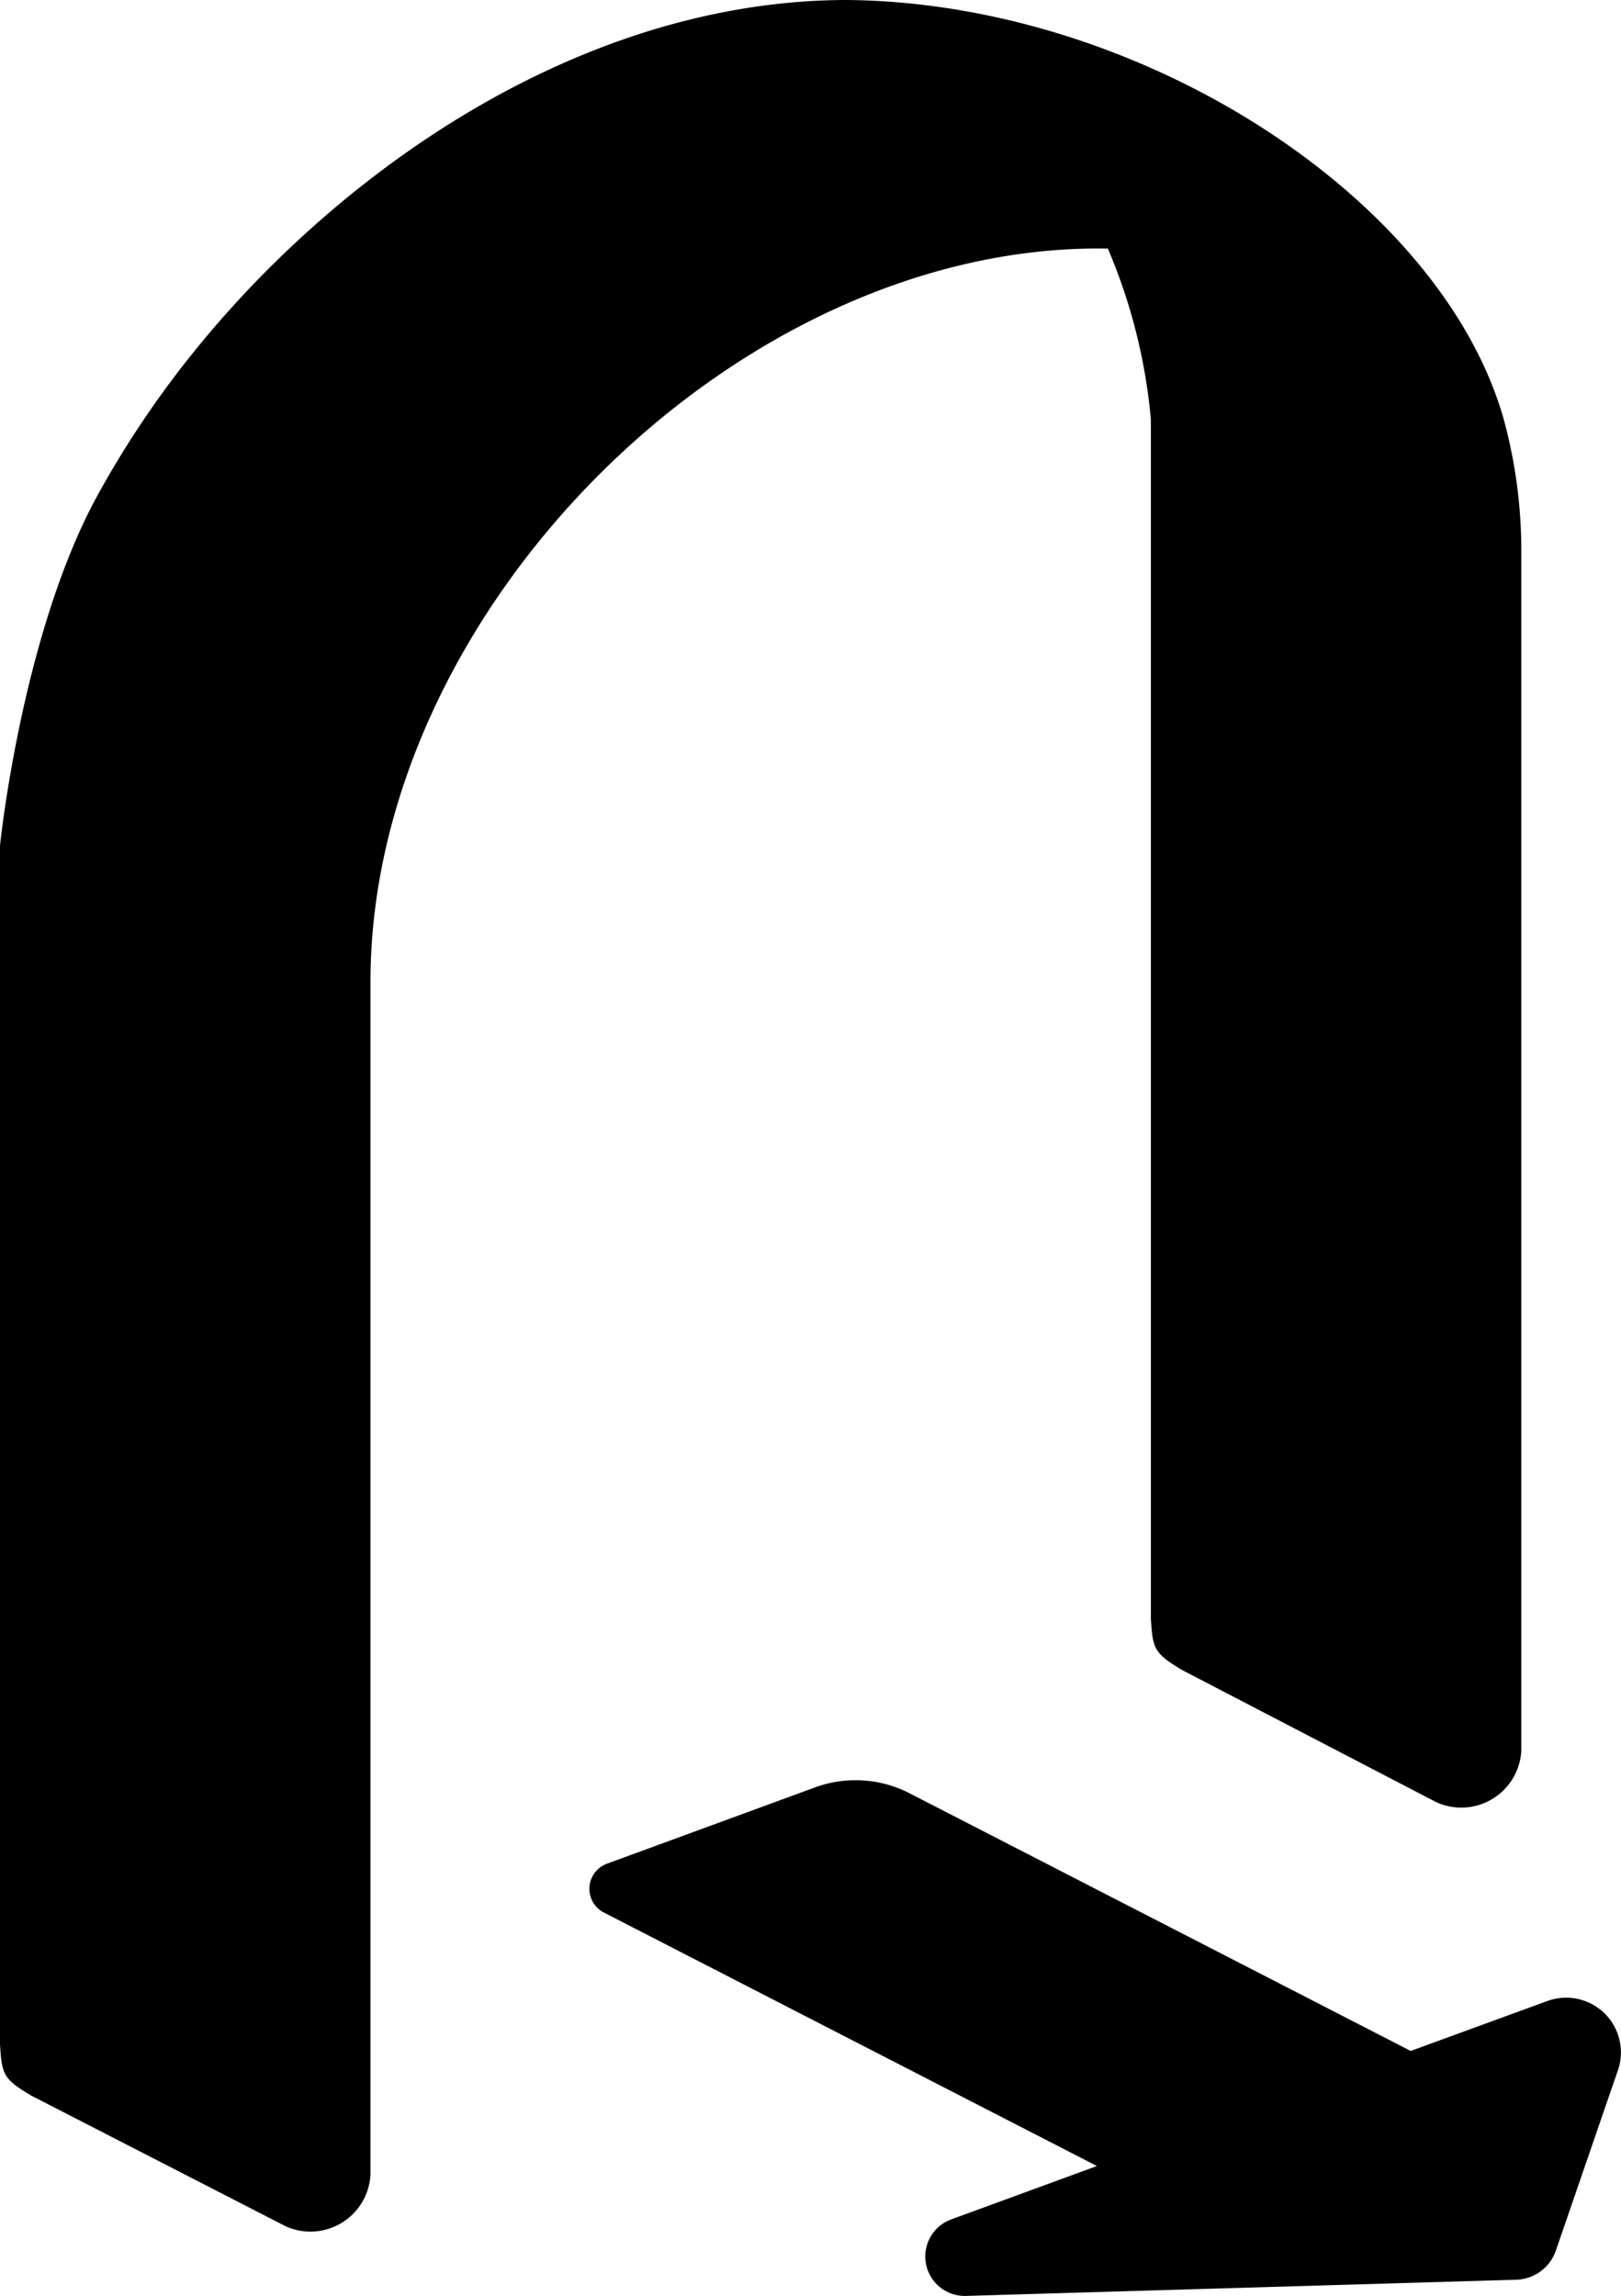 <svg xmlns="http://www.w3.org/2000/svg" width="61.614" height="87.268" viewBox="0 0 61.614 87.268">
  <title>logoff</title>
  <g id="Layer_2" data-name="Layer 2">
    <g id="Layer_1-2" data-name="Layer 1">
      <path d="M41.693,82.33,22.954,72.695a1.015,1.015,0,0,1,.115-1.856l7.909-2.9a4.48,4.48,0,0,1,3.592.222l19.051,9.795,5.2-1.9A2.08,2.08,0,0,1,61.5,78.681c-.838,2.435-1.834,5.33-2.362,6.862a1.644,1.644,0,0,1-1.507,1.109l-20.918.615a1.5,1.5,0,0,1-.561-2.907ZM0,44.069V32.16c0-.076.838-8.094,3.705-13.329A37.135,37.135,0,0,1,7.346,13.4,39.638,39.638,0,0,1,10.52,9.906C16.385,4.166,24.143,0,32.207,0,43.433.108,54.856,7.6,57.178,16.014A19.055,19.055,0,0,1,57.825,21V66.541A2.285,2.285,0,0,1,54.593,68.5l-9.658-5.021c-1.067-.64-1.121-.8-1.191-1.963V44.069h0V15.941A21.379,21.379,0,0,0,42.11,9.449C28.161,9.2,14.169,23.03,14.082,37.188V82.653a2.286,2.286,0,0,1-3.222,1.968L1.2,79.66c-1.075-.637-1.131-.8-1.2-1.967V44.069Z" style="fill-rule: evenodd"/>
    </g>
  </g>
</svg>
